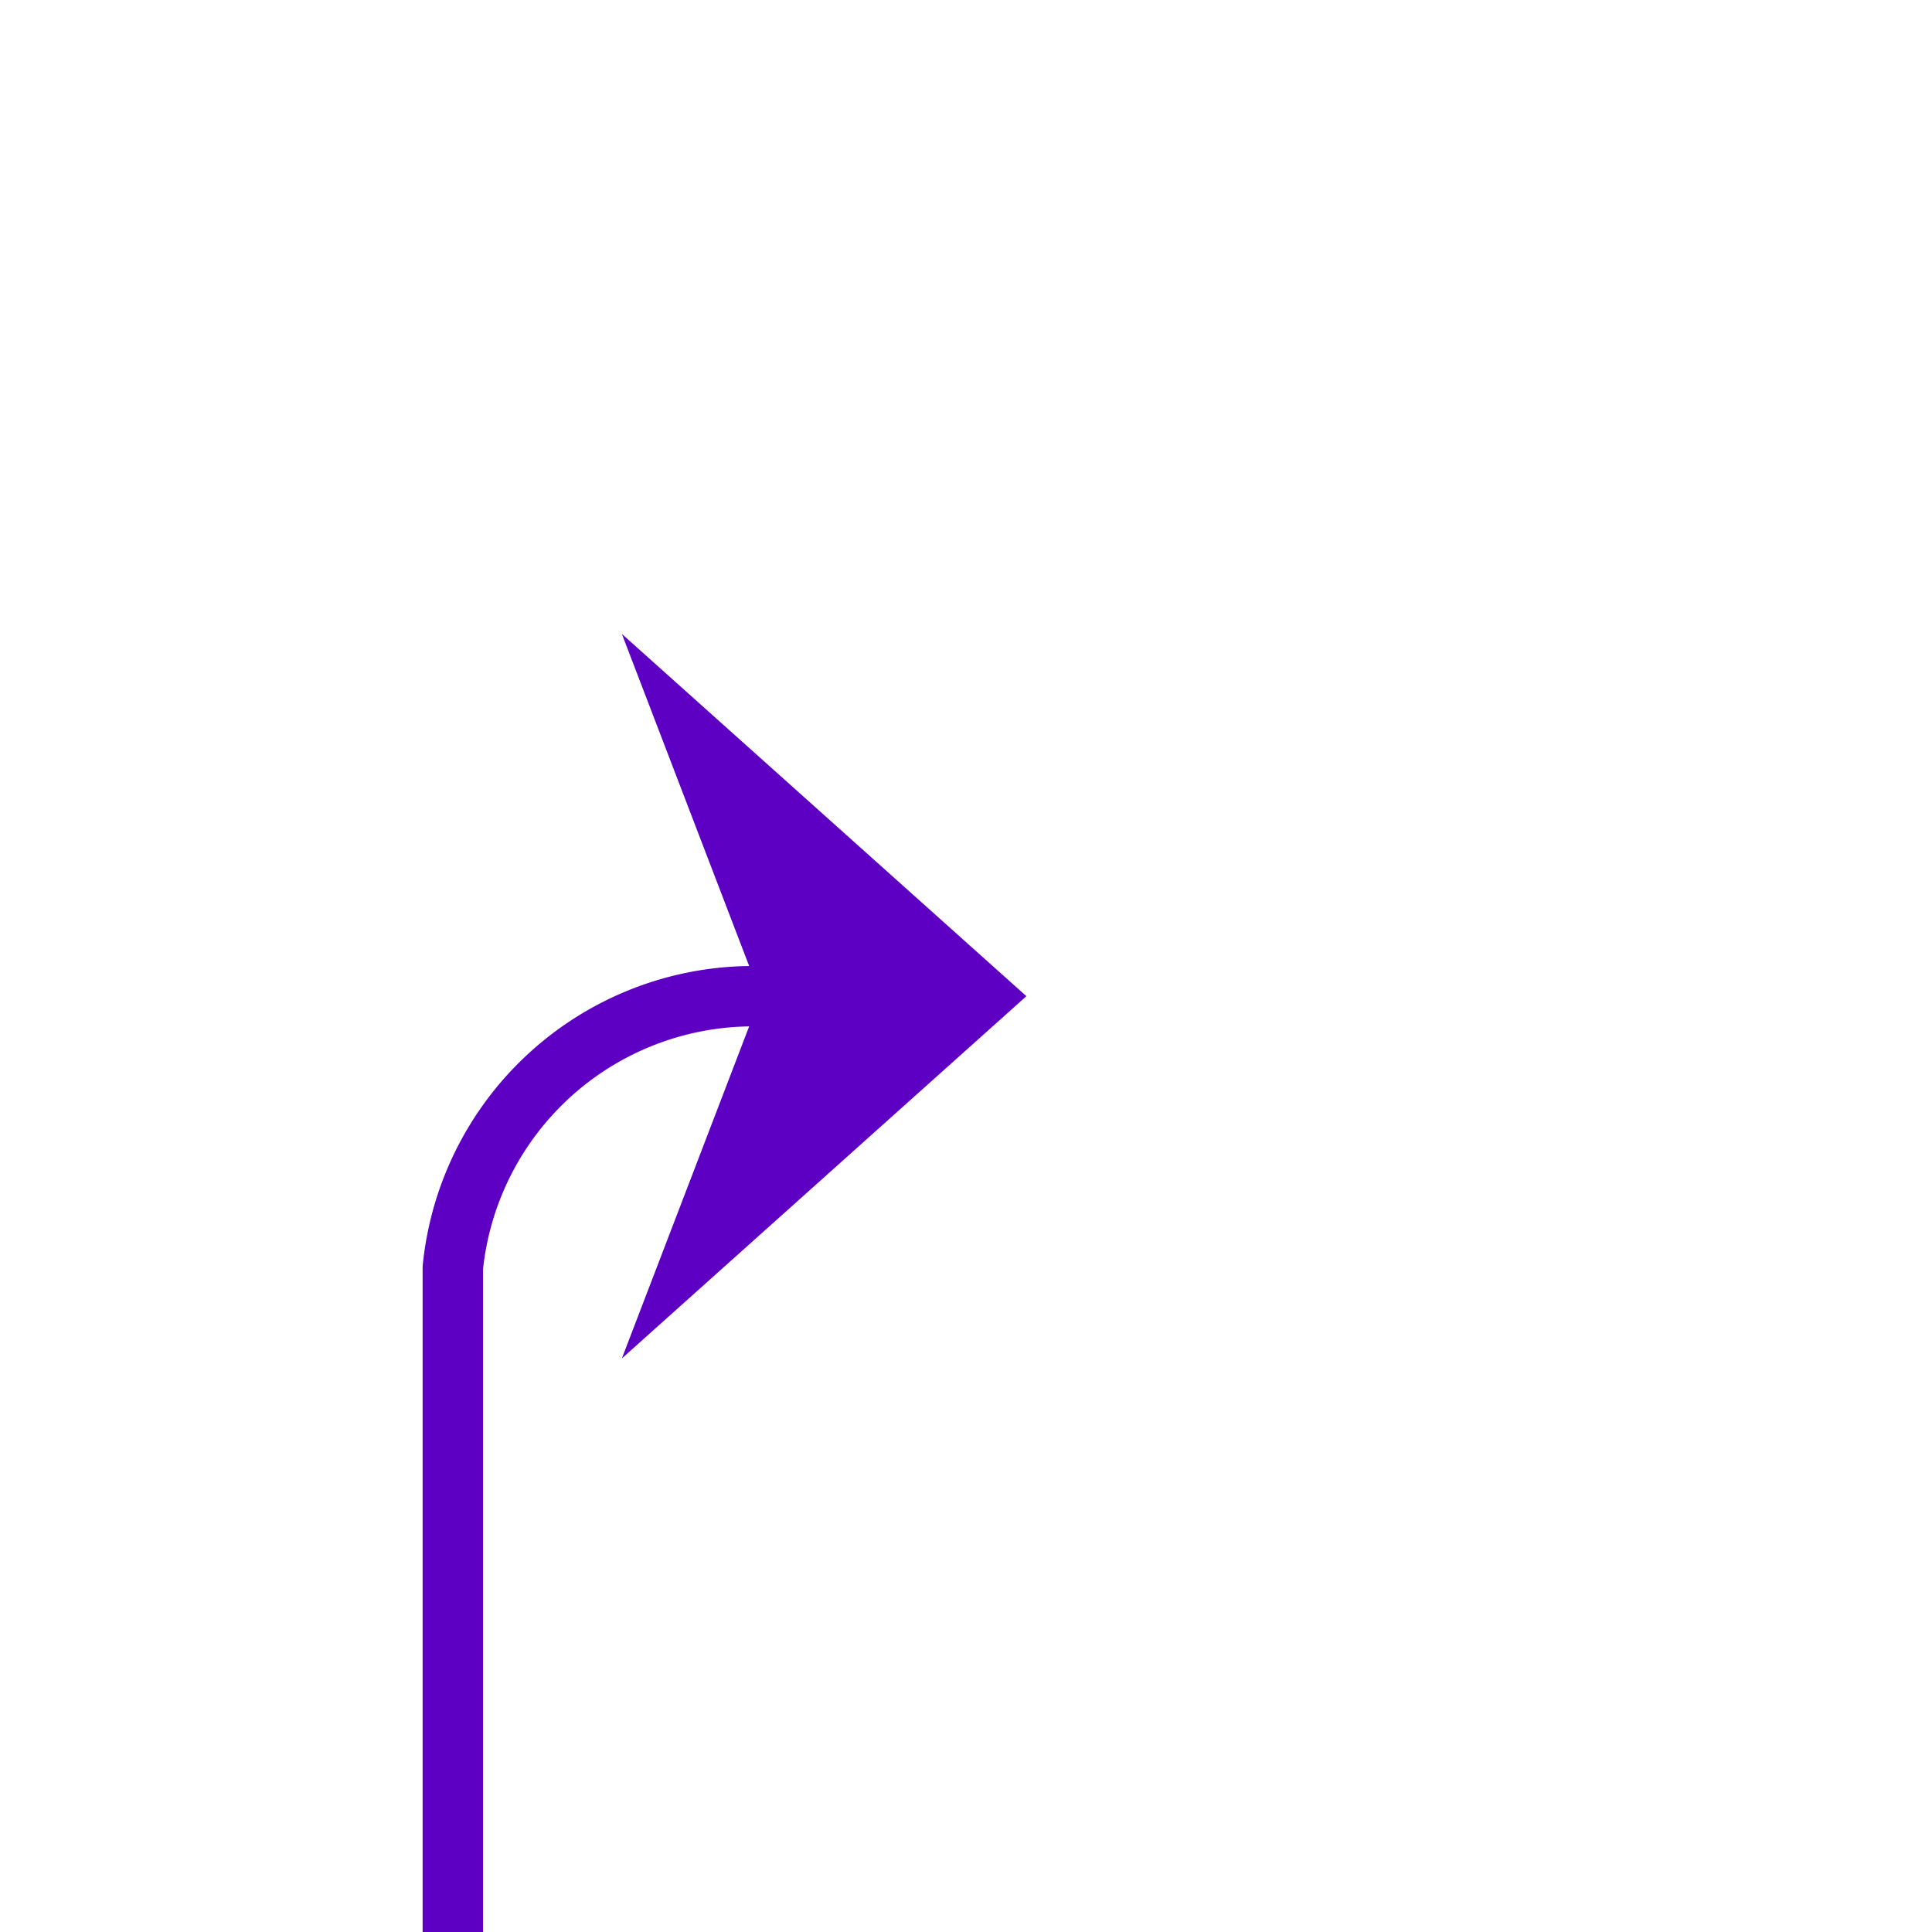 ﻿<?xml version="1.0" encoding="utf-8"?>
<svg version="1.1" xmlns:xlink="http://www.w3.org/1999/xlink" width="32px" height="32px" preserveAspectRatio="xMinYMid meet" viewBox="2943 4045  32 30" xmlns="http://www.w3.org/2000/svg">
  <path d="M 2920 4238.5  L 2945 4238.5  A 5 5 0 0 0 2950.5 4233.5 L 2950.5 4065  A 5 5 0 0 1 2955.5 4060.5 L 2959 4060.5  " stroke-width="1" stroke="#5e00c3" fill="none" />
  <path d="M 2953.3 4066.5  L 2960 4060.5  L 2953.3 4054.5  L 2955.6 4060.5  L 2953.3 4066.5  Z " fill-rule="nonzero" fill="#5e00c3" stroke="none" />
</svg>